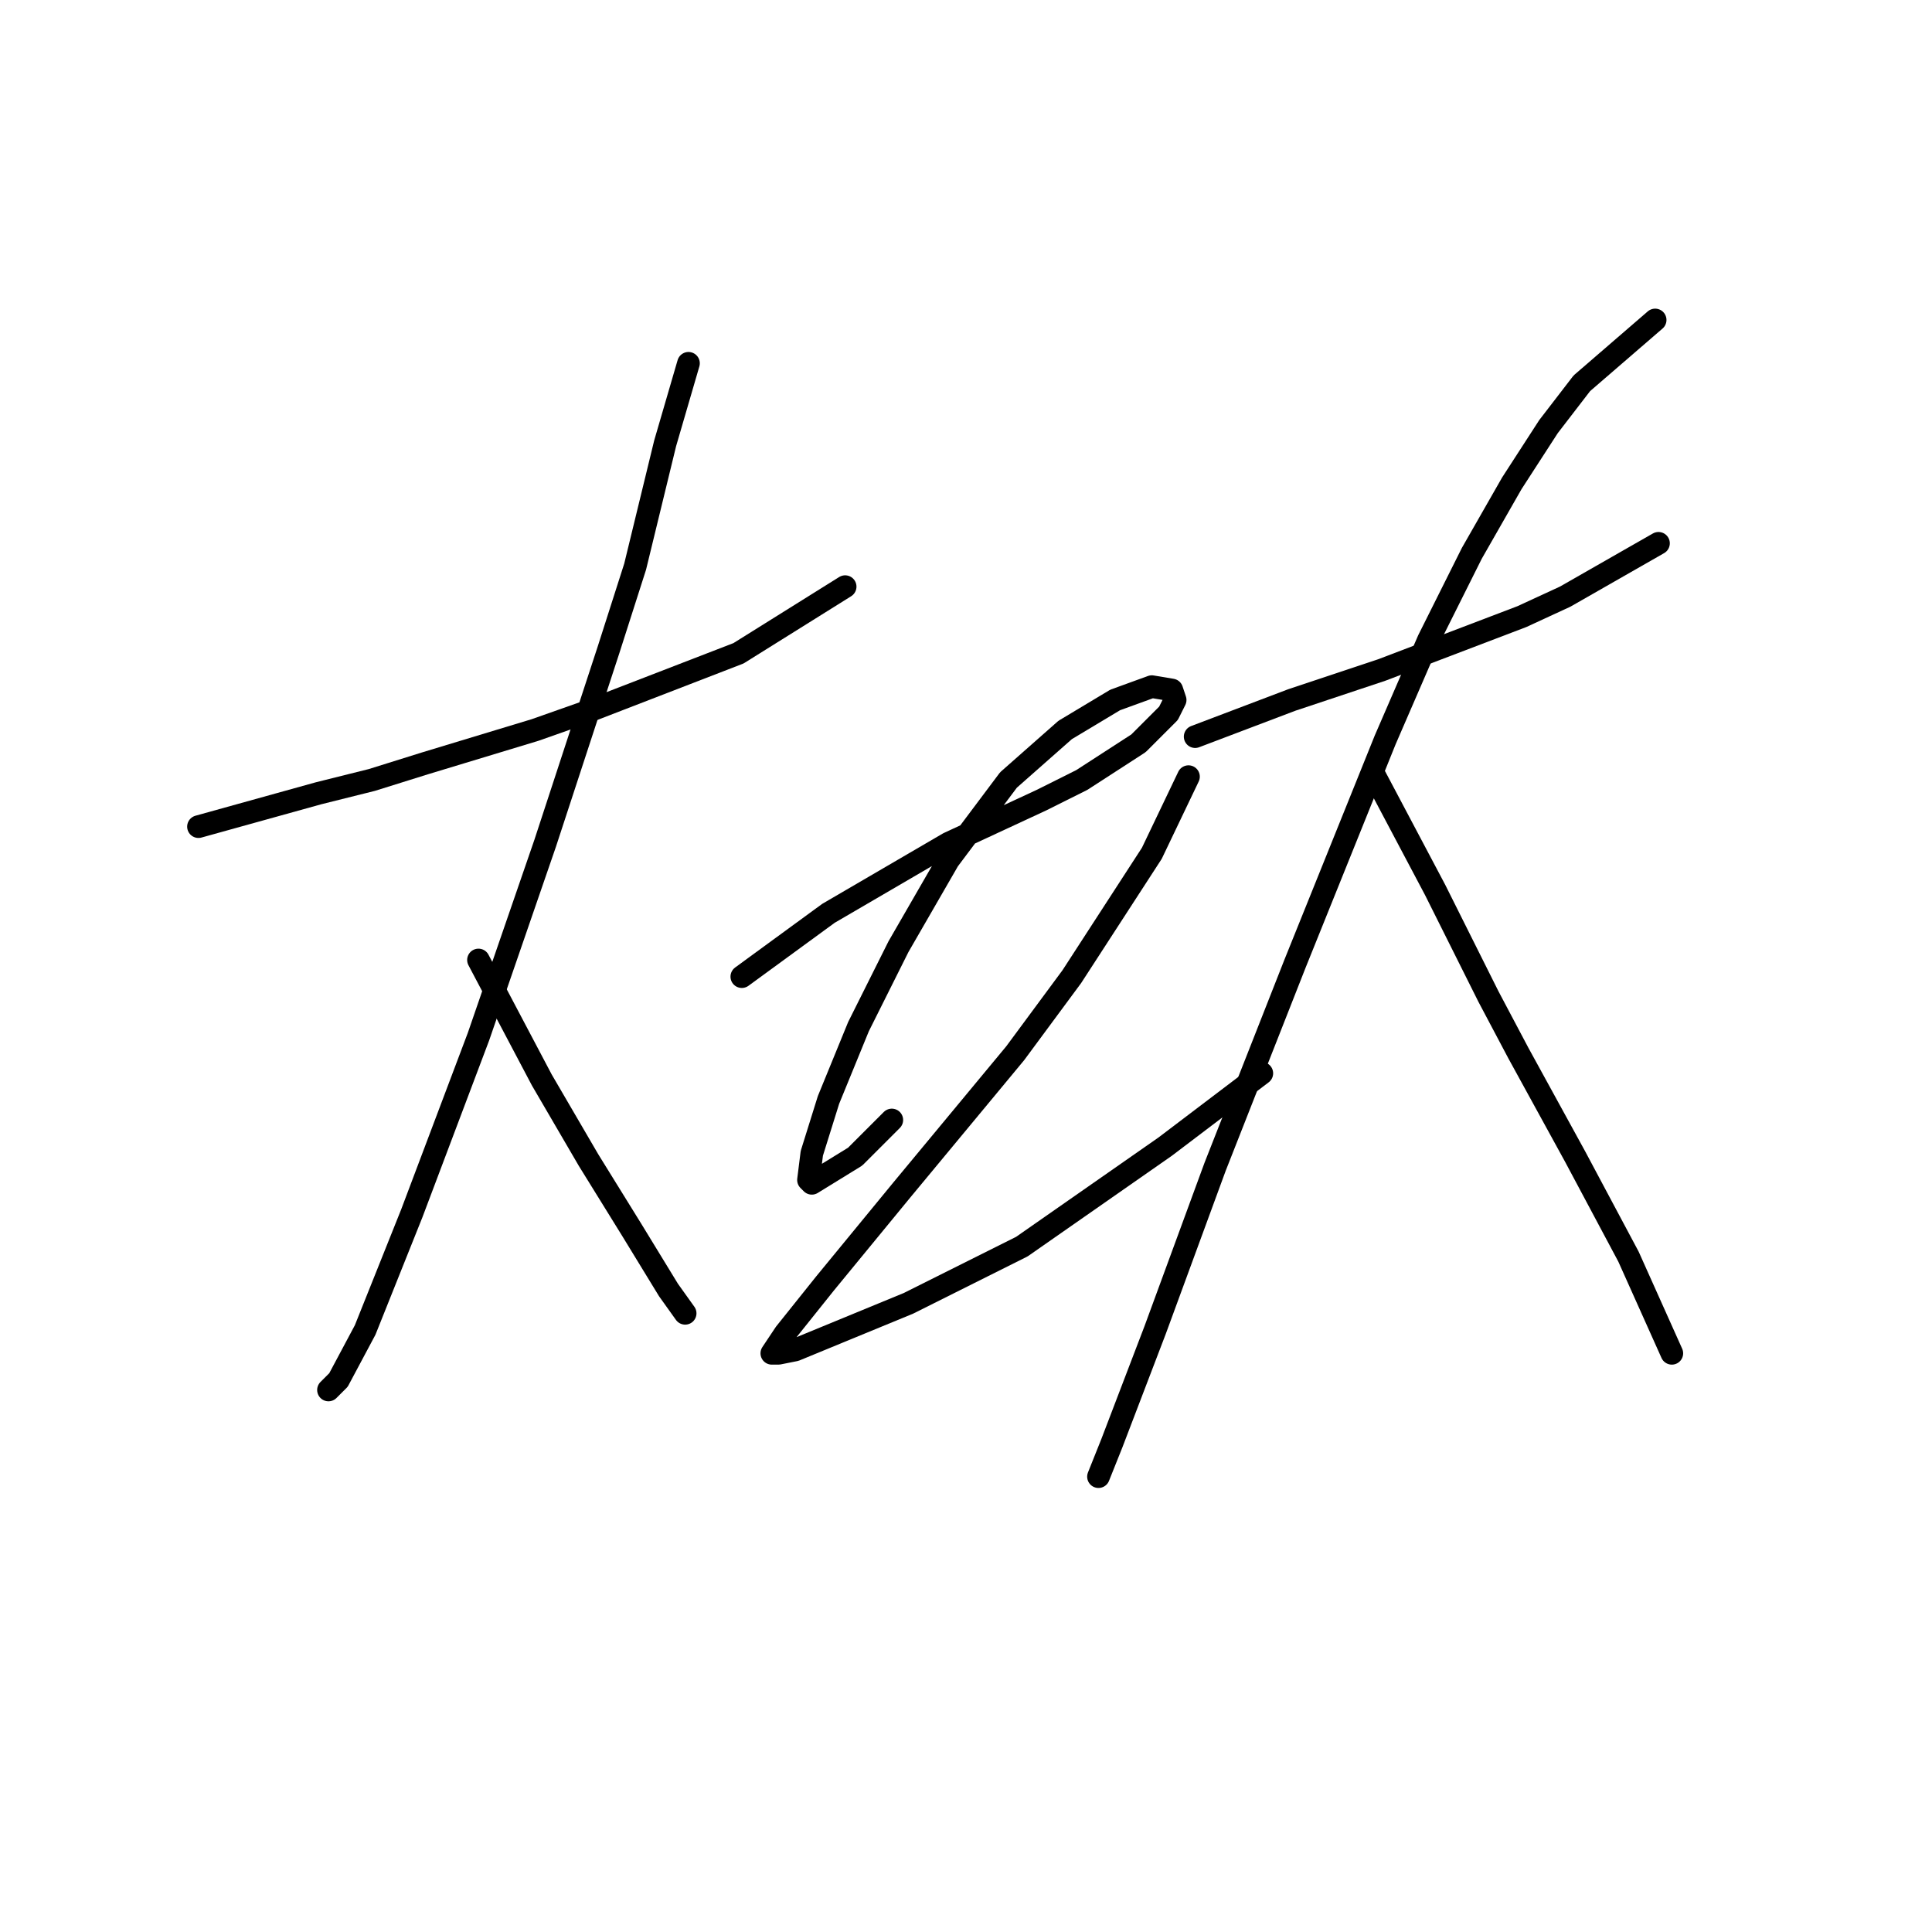 <?xml version="1.0" standalone="no"?>
    <svg width="256" height="256" xmlns="http://www.w3.org/2000/svg" version="1.1">
    <polyline stroke="black" stroke-width="3" stroke-linecap="round" fill="transparent" stroke-linejoin="round" points="26.299 109.534 42.2 105.117 49.267 103.351 56.334 101.142 70.91 96.725 78.418 94.075 97.853 86.566 111.987 77.733 111.987 77.733 " />
        <polyline stroke="black" stroke-width="3" stroke-linecap="round" fill="transparent" stroke-linejoin="round" points="91.227 48.139 88.136 58.74 84.16 75.082 80.627 86.125 72.235 111.743 63.401 137.361 54.567 160.77 48.384 176.229 44.85 182.855 43.525 184.18 43.525 184.18 " />
        <polyline stroke="black" stroke-width="3" stroke-linecap="round" fill="transparent" stroke-linejoin="round" points="63.401 127.202 71.793 143.103 77.977 153.703 83.719 162.979 88.577 170.929 90.786 174.021 90.786 174.021 " />
        <polyline stroke="black" stroke-width="3" stroke-linecap="round" fill="transparent" stroke-linejoin="round" points="98.294 129.41 109.778 121.018 115.079 117.926 120.379 114.834 125.679 111.743 138.046 106.001 143.347 103.351 150.855 98.492 154.831 94.517 155.714 92.75 155.272 91.425 152.622 90.983 147.764 92.75 141.138 96.725 133.63 103.351 125.679 113.951 119.054 125.435 113.754 136.036 109.778 145.753 107.57 152.82 107.128 156.353 107.57 156.795 113.312 153.261 118.17 148.403 118.17 148.403 " />
        <polyline stroke="black" stroke-width="3" stroke-linecap="round" fill="transparent" stroke-linejoin="round" points="157.481 102.909 152.622 113.068 142.022 129.41 134.513 139.569 119.496 157.678 109.337 170.046 104.036 176.671 102.27 179.321 103.153 179.321 105.362 178.879 120.379 172.696 135.396 165.187 154.389 151.936 167.198 142.219 167.198 142.219 " />
        <polyline stroke="black" stroke-width="3" stroke-linecap="round" fill="transparent" stroke-linejoin="round" points="158.364 97.609 171.173 92.75 183.099 88.775 201.65 81.708 207.392 79.058 216.667 73.757 219.759 71.991 219.759 71.991 " />
        <polyline stroke="black" stroke-width="3" stroke-linecap="round" fill="transparent" stroke-linejoin="round" points="219.317 42.397 209.6 50.79 205.183 56.531 200.325 64.04 195.024 73.316 189.282 84.8 183.54 98.05 171.615 127.643 161.014 154.586 153.064 176.229 147.322 191.247 145.555 195.664 145.555 195.664 " />
        <polyline stroke="black" stroke-width="3" stroke-linecap="round" fill="transparent" stroke-linejoin="round" points="182.215 102.909 190.166 117.926 193.699 124.993 197.233 132.06 201.208 139.569 208.717 153.261 215.784 166.512 221.526 179.321 221.526 179.321 " />
        </svg>